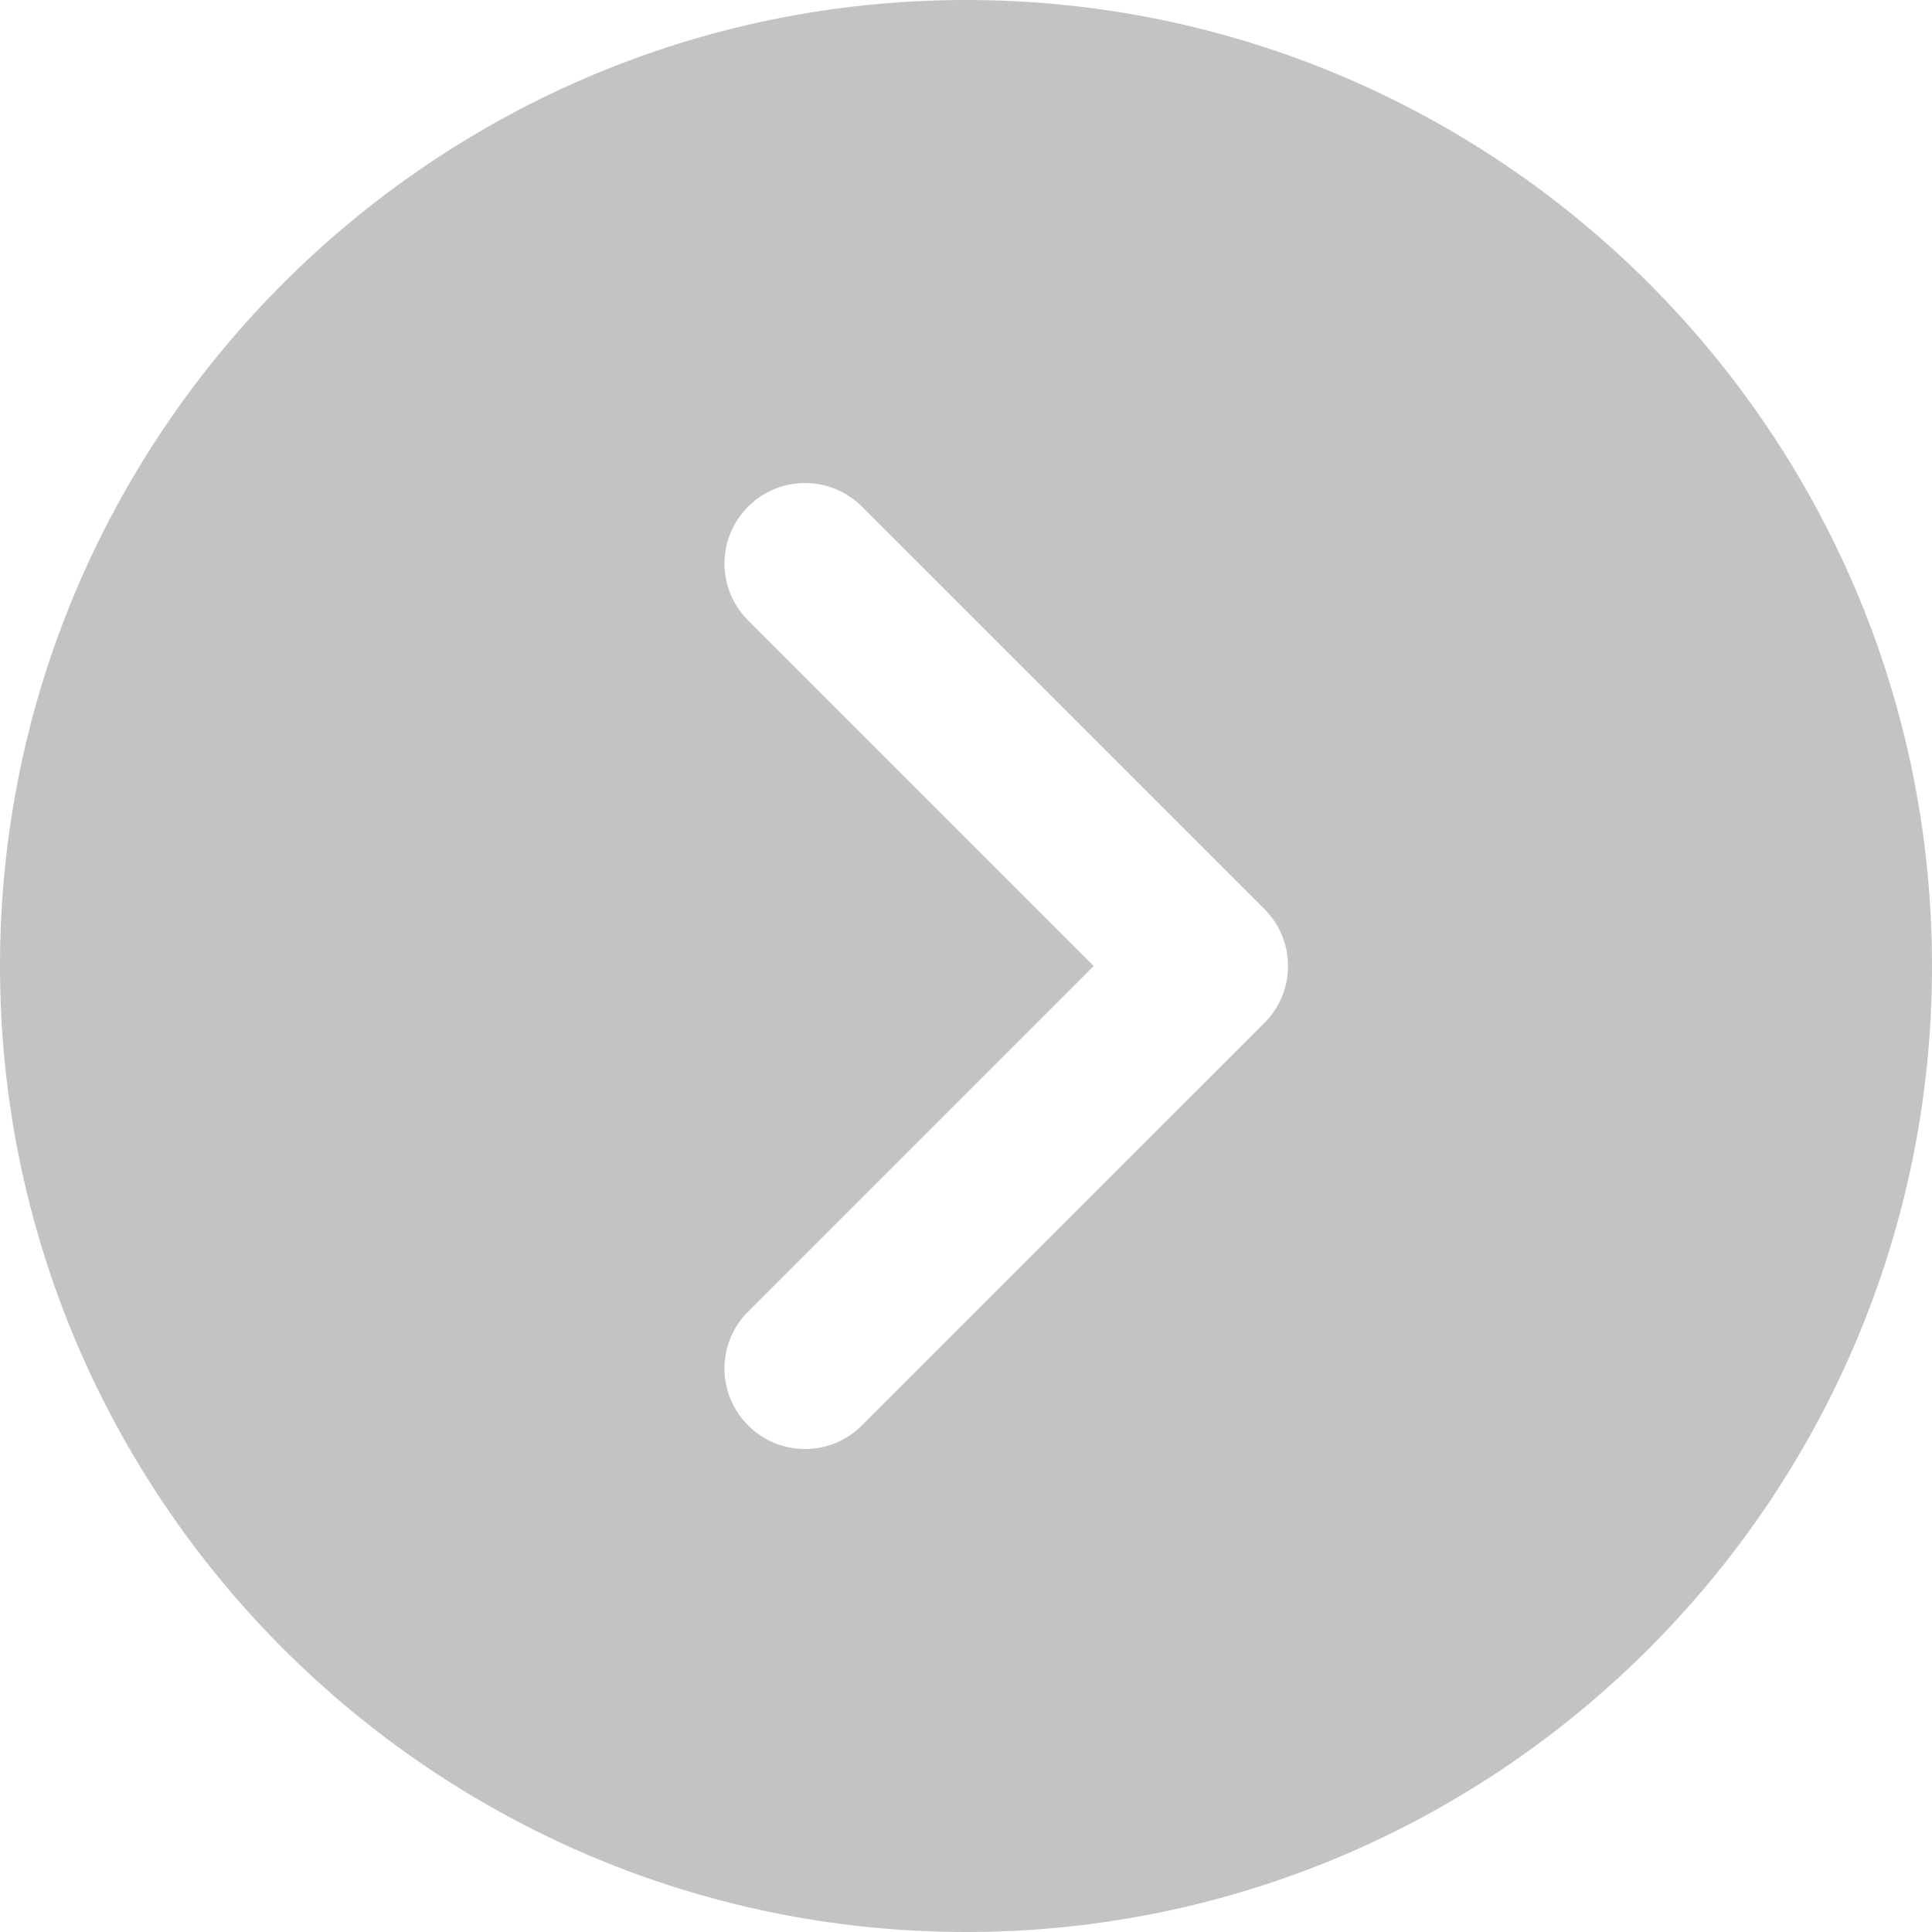 <svg width="32" height="32" viewBox="0 0 32 32" fill="none" xmlns="http://www.w3.org/2000/svg">
<path d="M16 32C7.177 32 0 24.823 0 16C0 7.177 7.177 0 16 0C24.823 0 32 7.177 32 16C32 24.823 24.823 32 16 32ZM20.943 15.057L14.276 8.391C14.016 8.131 13.675 8 13.333 8C12.992 8 12.651 8.131 12.391 8.391C11.869 8.912 11.869 9.755 12.391 10.276L18.115 16L12.391 21.724C11.869 22.245 11.869 23.088 12.391 23.609C12.912 24.131 13.755 24.131 14.276 23.609L20.943 16.943C21.464 16.421 21.464 15.579 20.943 15.057Z" fill="#C3C3C1"/>
</svg>
